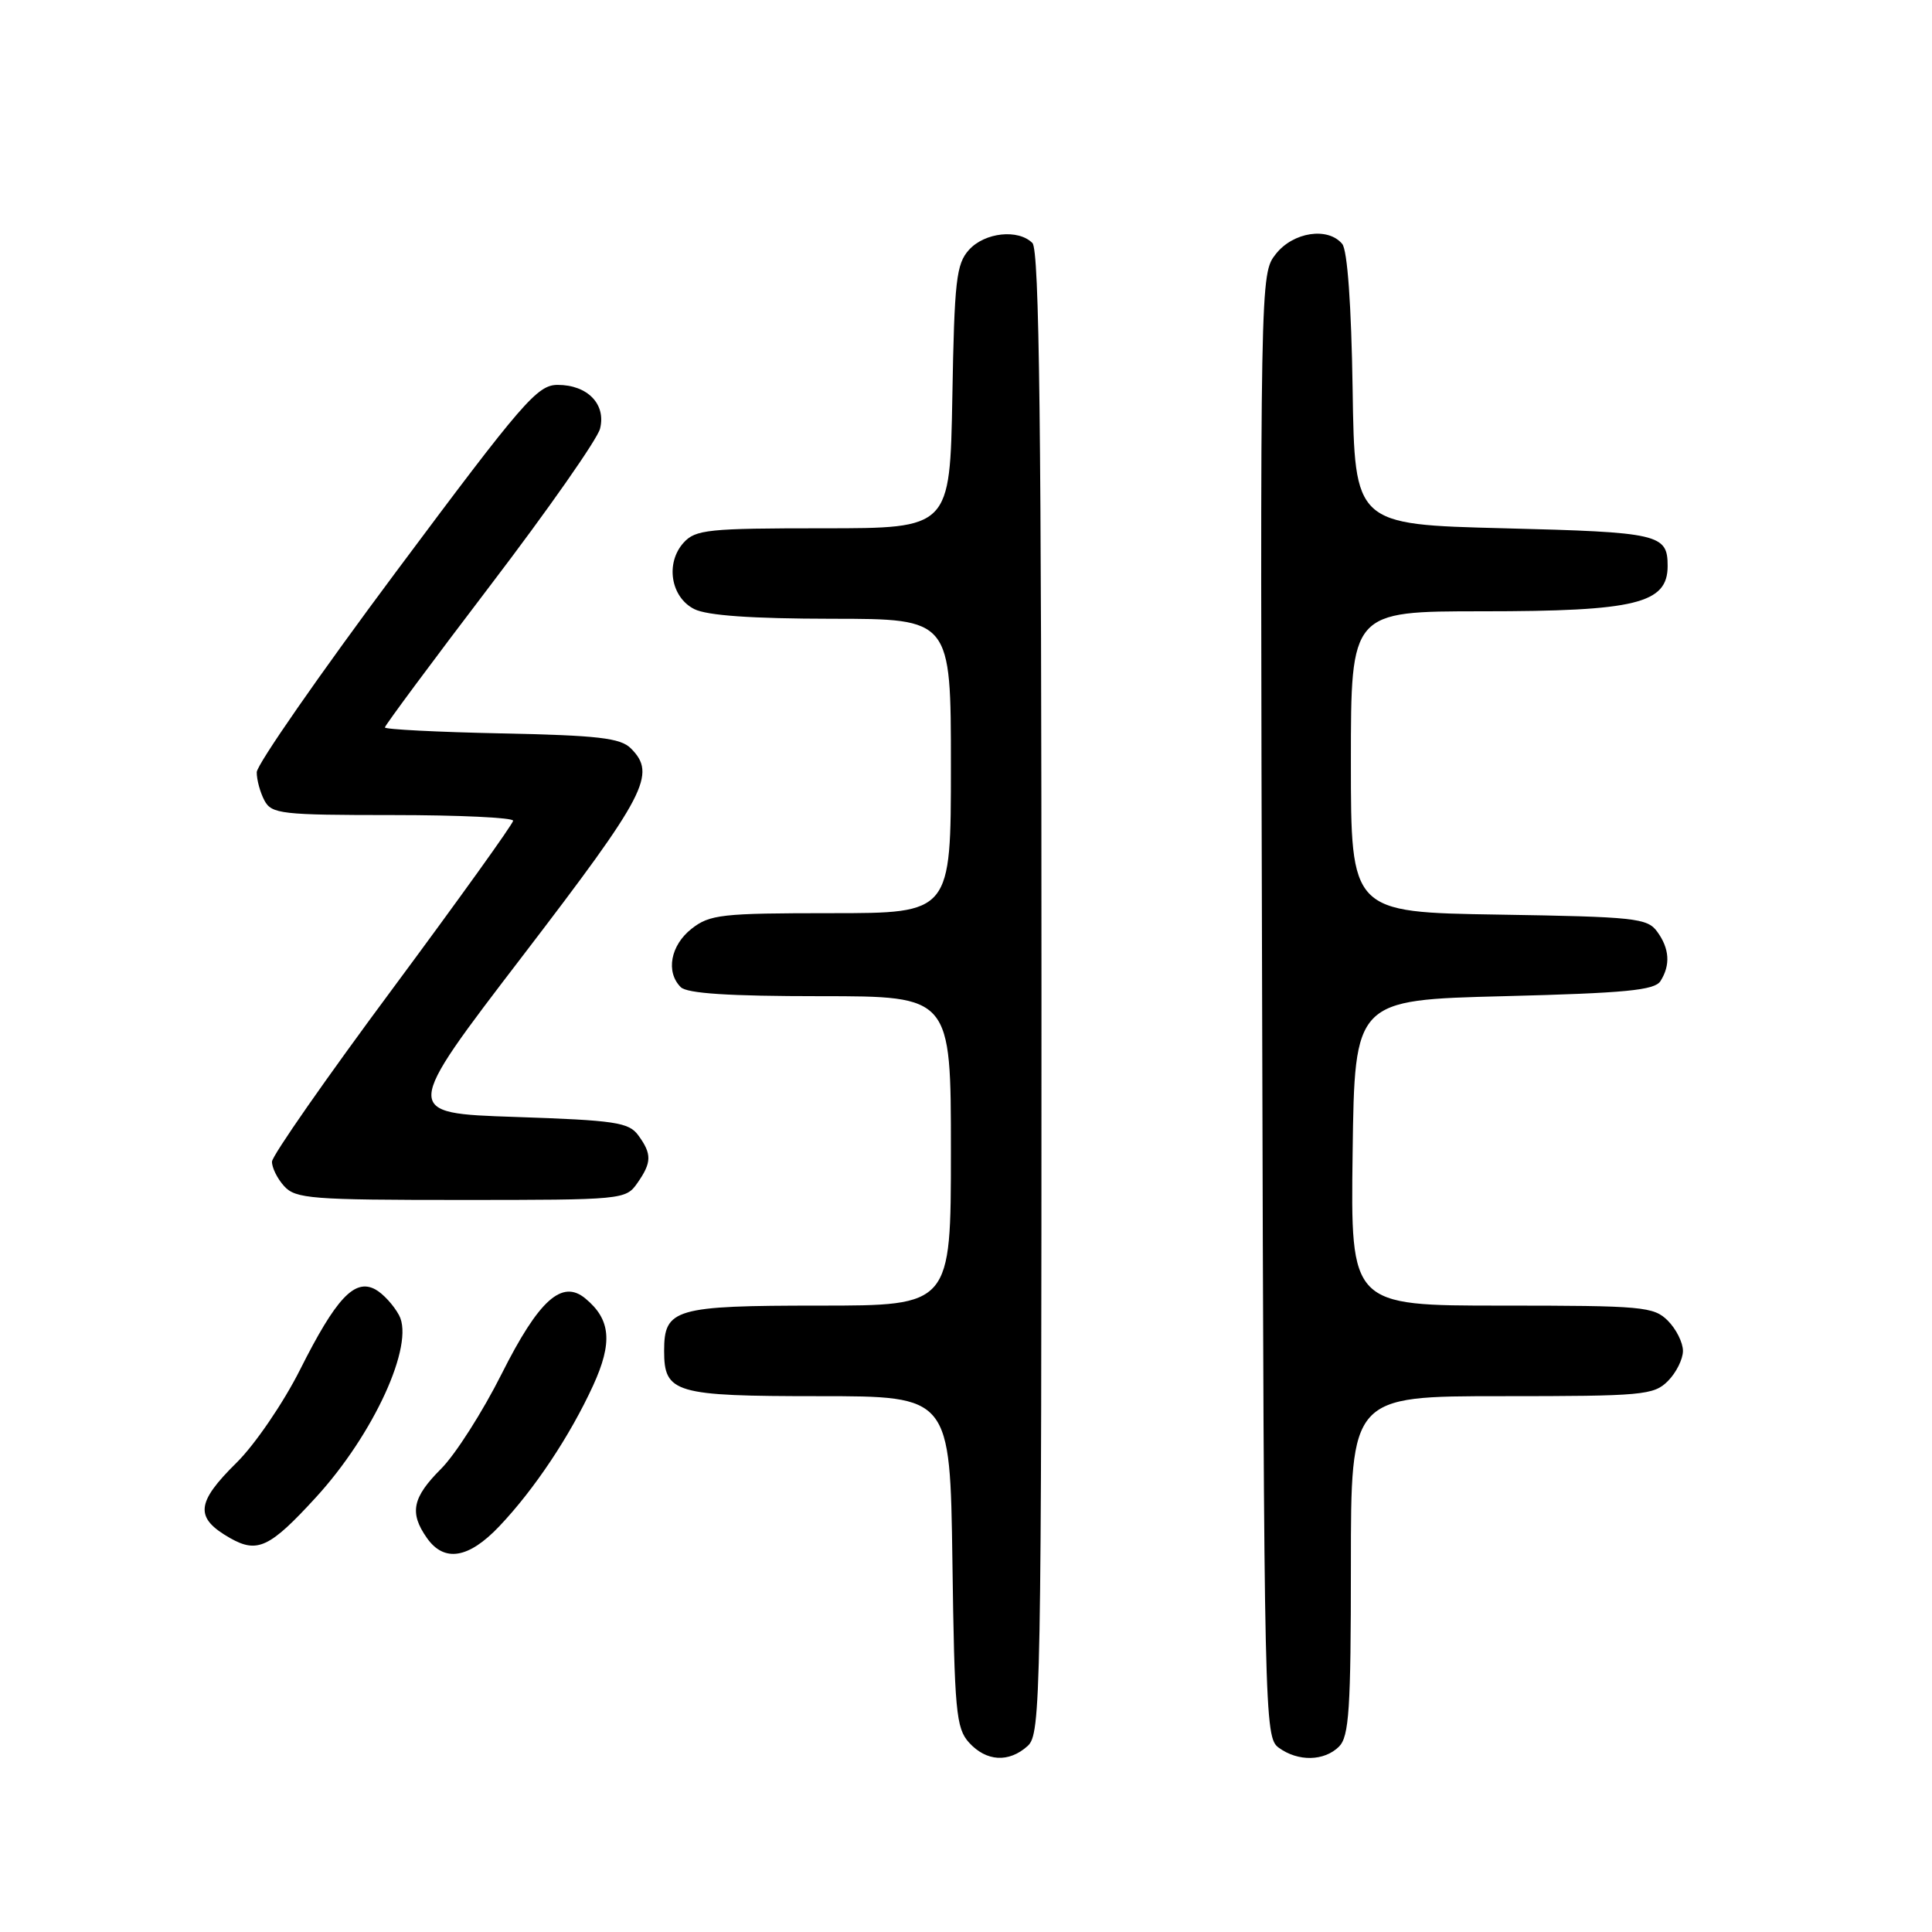 <?xml version="1.0" encoding="UTF-8" standalone="no"?>
<!DOCTYPE svg PUBLIC "-//W3C//DTD SVG 1.1//EN" "http://www.w3.org/Graphics/SVG/1.1/DTD/svg11.dtd" >
<svg xmlns="http://www.w3.org/2000/svg" xmlns:xlink="http://www.w3.org/1999/xlink" version="1.1" viewBox="0 0 256 256">
 <g >
 <path fill="currentColor"
d=" M 136.17 231.35 C 137.92 229.76 138.00 225.36 138.00 131.55 C 138.00 56.54 137.72 33.12 136.80 32.20 C 134.92 30.32 130.50 30.79 128.40 33.10 C 126.71 34.97 126.46 37.16 126.19 52.60 C 125.87 70.00 125.87 70.00 109.09 70.00 C 93.84 70.00 92.15 70.17 90.58 71.91 C 88.14 74.61 88.87 79.14 92.00 80.71 C 93.69 81.56 99.61 81.98 110.25 81.99 C 126.00 82.00 126.00 82.00 126.00 101.50 C 126.00 121.00 126.00 121.00 110.13 121.00 C 95.60 121.00 94.05 121.17 91.63 123.07 C 88.85 125.26 88.19 128.79 90.20 130.80 C 91.04 131.64 96.58 132.00 108.70 132.00 C 126.00 132.00 126.00 132.00 126.00 152.50 C 126.00 173.00 126.00 173.00 108.57 173.00 C 89.39 173.00 88.00 173.41 88.00 179.00 C 88.00 184.59 89.40 185.00 108.52 185.00 C 125.89 185.00 125.89 185.00 126.20 206.90 C 126.47 226.78 126.68 228.99 128.40 230.90 C 130.69 233.42 133.68 233.60 136.17 231.35 Z  M 177.43 231.43 C 178.76 230.09 179.00 226.48 179.00 207.43 C 179.00 185.00 179.00 185.00 199.00 185.00 C 217.67 185.00 219.13 184.87 221.00 183.00 C 222.10 181.90 223.00 180.10 223.00 179.00 C 223.00 177.90 222.10 176.10 221.00 175.00 C 219.13 173.13 217.67 173.00 198.98 173.00 C 178.96 173.00 178.96 173.00 179.23 152.75 C 179.50 132.50 179.50 132.50 199.29 132.00 C 215.40 131.59 219.25 131.22 220.02 130.00 C 221.37 127.87 221.22 125.68 219.58 123.44 C 218.28 121.65 216.61 121.48 198.58 121.19 C 179.00 120.88 179.00 120.88 179.00 100.94 C 179.00 81.00 179.00 81.00 196.43 81.00 C 216.76 81.00 220.97 79.97 220.97 75.00 C 220.97 70.77 219.87 70.52 199.29 70.00 C 179.50 69.50 179.50 69.50 179.23 51.57 C 179.06 40.42 178.54 33.15 177.85 32.32 C 175.96 30.04 171.35 30.74 169.06 33.65 C 166.97 36.31 166.97 36.31 167.24 133.23 C 167.49 227.87 167.55 230.20 169.44 231.58 C 172.00 233.45 175.47 233.38 177.43 231.43 Z  M 66.15 202.25 C 70.81 197.35 75.54 190.24 78.59 183.59 C 81.20 177.89 80.93 174.84 77.57 172.06 C 74.47 169.48 71.40 172.24 66.47 182.05 C 63.95 187.07 60.34 192.73 58.45 194.62 C 54.64 198.43 54.22 200.45 56.56 203.78 C 58.85 207.05 62.09 206.53 66.15 202.25 Z  M 41.85 198.42 C 49.53 190.04 54.96 178.16 52.88 174.28 C 52.16 172.94 50.74 171.39 49.71 170.84 C 46.98 169.39 44.52 172.02 39.76 181.49 C 37.55 185.89 33.77 191.42 31.37 193.79 C 25.94 199.14 25.77 201.12 30.50 203.81 C 34.11 205.85 35.75 205.08 41.85 198.42 Z  M 84.44 156.78 C 86.37 154.03 86.39 152.92 84.58 150.44 C 83.32 148.71 81.53 148.45 68.24 148.00 C 53.30 147.50 53.30 147.50 69.28 126.63 C 85.66 105.23 87.03 102.60 83.59 99.16 C 82.22 97.79 79.26 97.44 66.47 97.18 C 57.96 97.00 51.00 96.65 51.00 96.39 C 51.00 96.13 57.27 87.68 64.94 77.61 C 72.61 67.55 79.17 58.18 79.51 56.80 C 80.33 53.56 77.85 51.00 73.90 51.00 C 71.20 51.00 69.34 53.15 52.49 75.75 C 42.34 89.36 34.03 101.32 34.02 102.32 C 34.01 103.31 34.47 105.00 35.04 106.07 C 35.99 107.85 37.27 108.00 52.04 108.00 C 60.82 108.00 68.00 108.34 67.99 108.75 C 67.99 109.16 60.80 119.17 52.03 131.00 C 43.25 142.82 36.06 153.14 36.04 153.92 C 36.02 154.70 36.74 156.17 37.65 157.17 C 39.16 158.84 41.26 159.00 61.10 159.00 C 82.48 159.00 82.92 158.96 84.44 156.78 Z "/>
</g>
</svg>